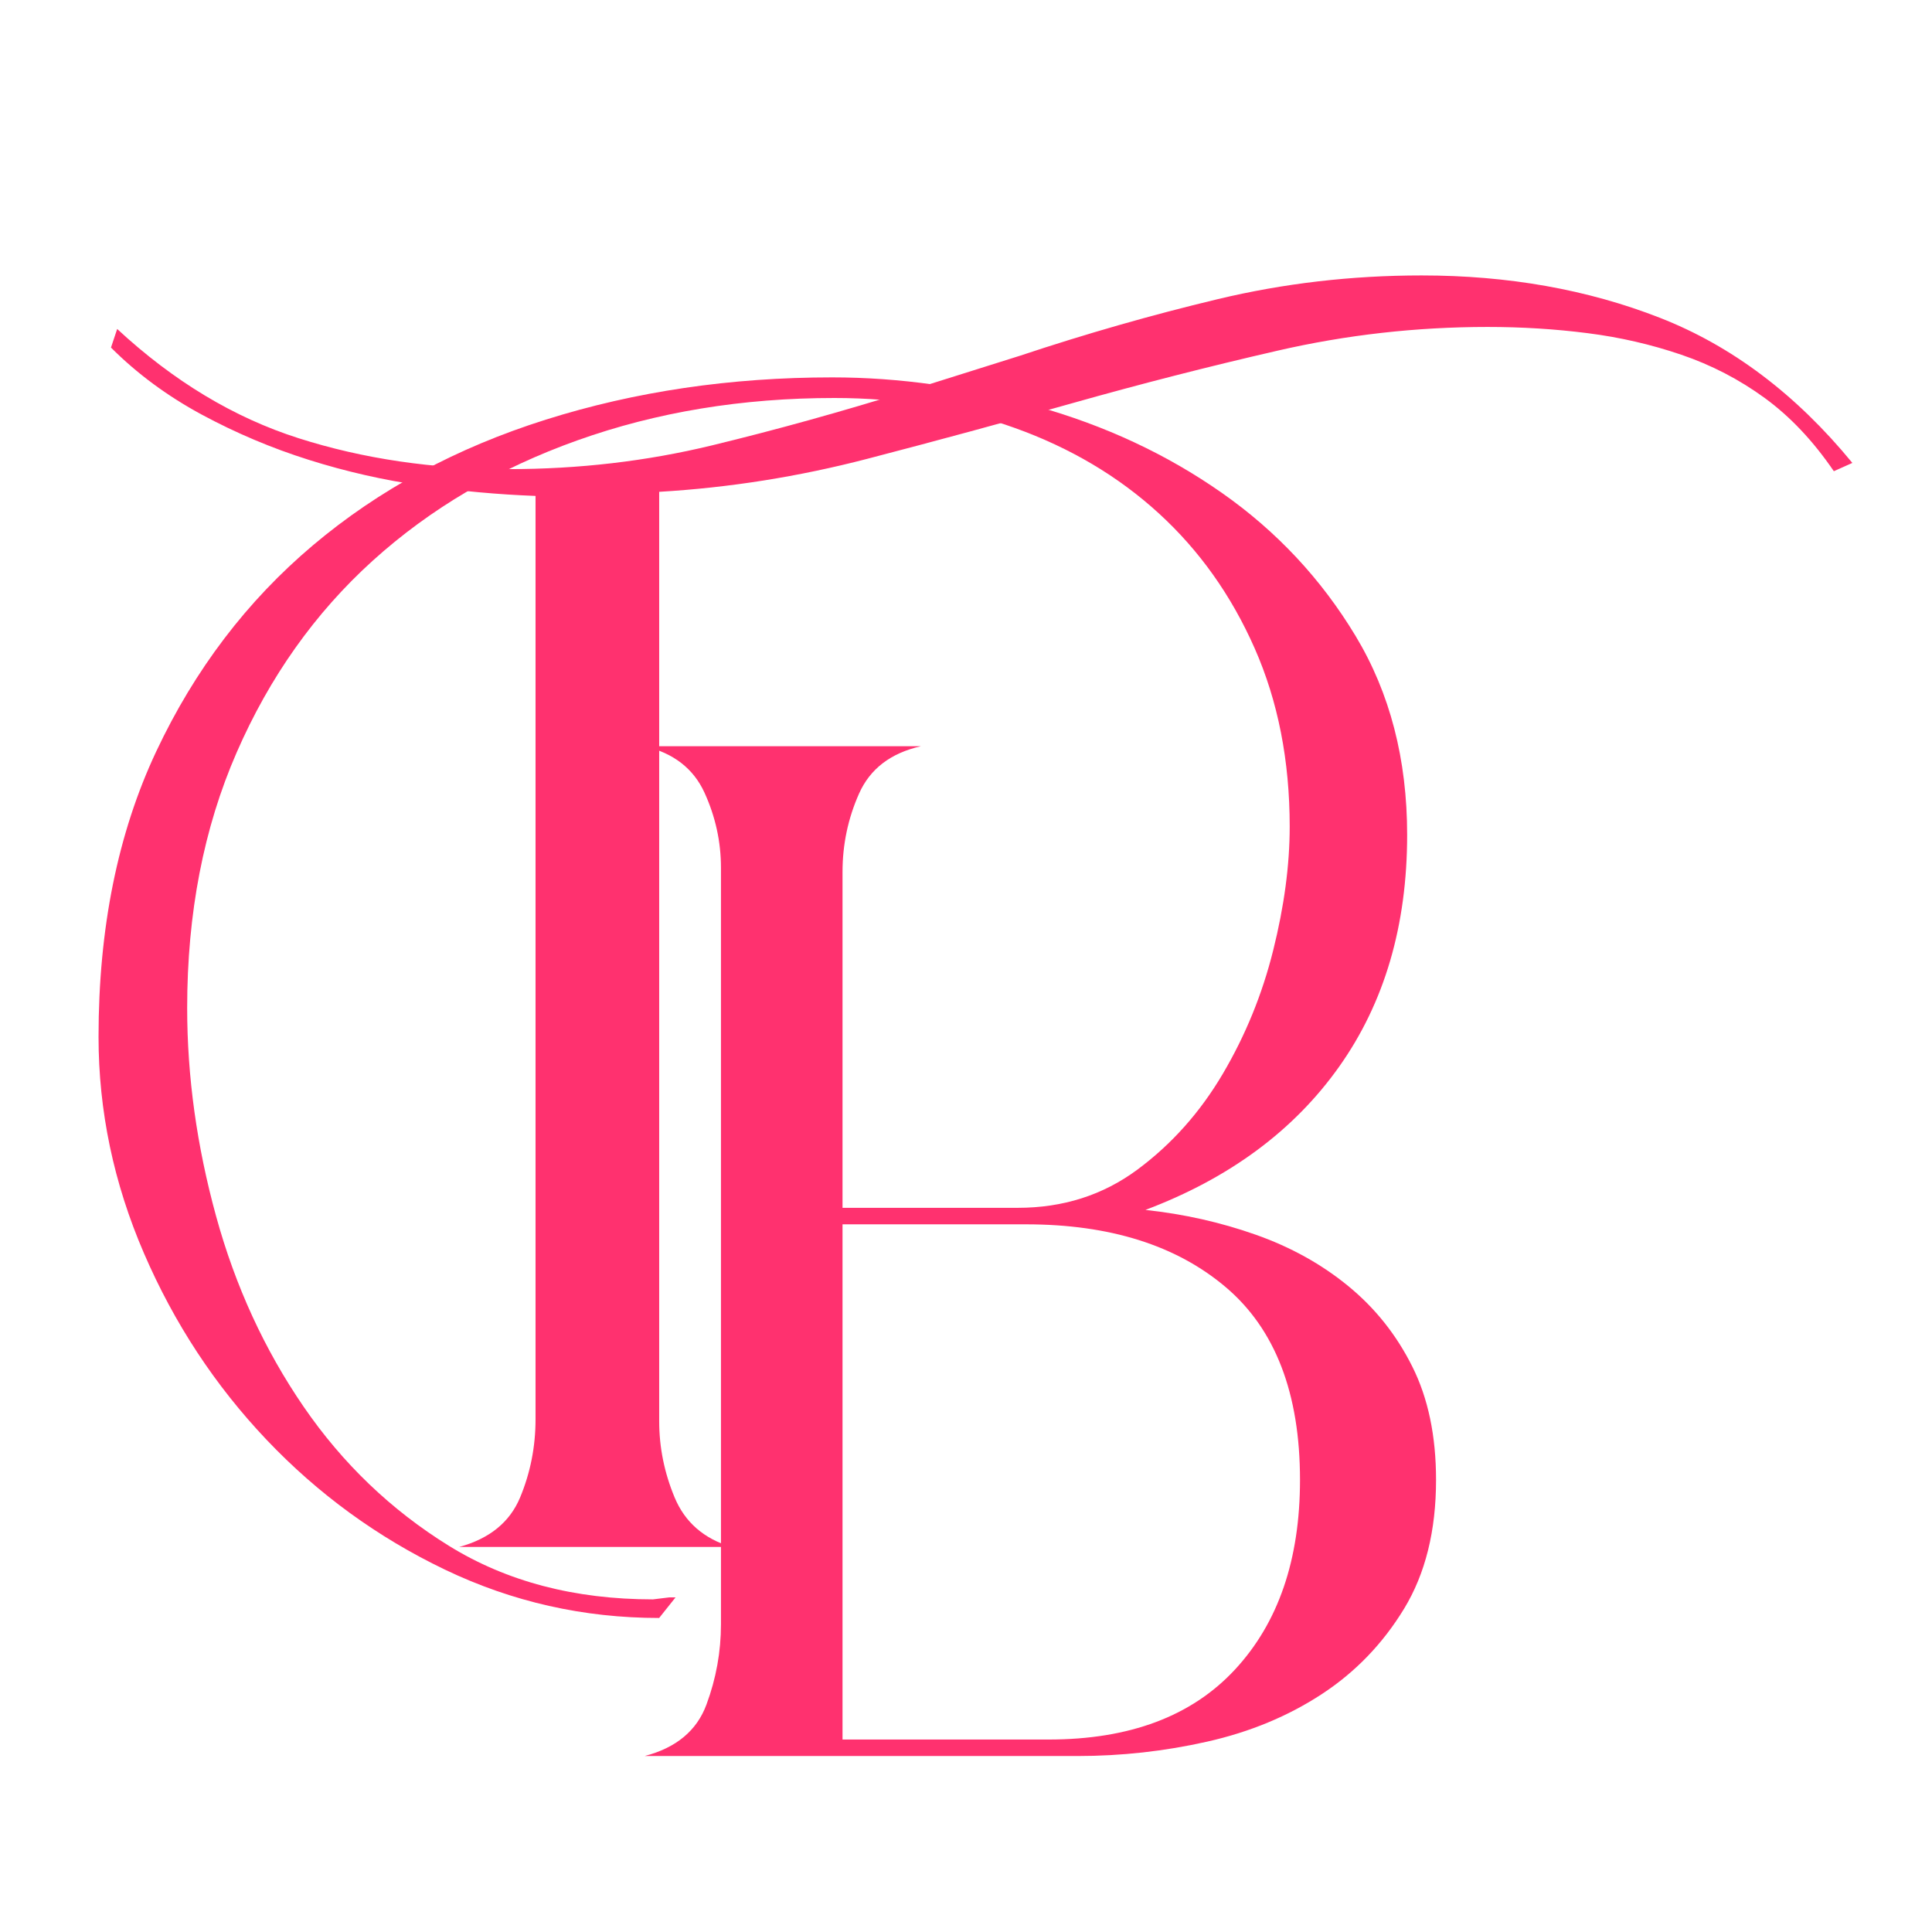 <svg xmlns="http://www.w3.org/2000/svg" xmlns:xlink="http://www.w3.org/1999/xlink" width="500" zoomAndPan="magnify" viewBox="0 0 375 375" height="500" preserveAspectRatio="xMidYMid meet" version="1.0"><defs><g/></defs><g fill="#ff316f" fill-opacity="1"><g transform="translate(113.533, 340.844)"><g><path d="M 165.203 -53.594 C 165.203 -43.727 163.133 -35.395 159 -28.594 C 154.863 -21.801 149.531 -16.27 143 -12 C 136.469 -7.727 129.066 -4.66 120.797 -2.797 C 112.535 -0.93 104.133 0 95.594 0 L 11.594 0 C 17.727 -1.602 21.727 -4.938 23.594 -10 C 25.469 -15.062 26.406 -20.258 26.406 -25.594 L 26.406 -172.406 C 26.406 -177.469 25.336 -182.332 23.203 -187 C 21.066 -191.664 17.195 -194.664 11.594 -196 L 65.203 -196 C 59.336 -194.664 55.336 -191.598 53.203 -186.797 C 51.066 -181.992 50 -176.926 50 -171.594 L 50 -106.406 L 84 -106.406 C 92.801 -106.406 100.535 -108.867 107.203 -113.797 C 113.867 -118.734 119.398 -124.93 123.797 -132.391 C 128.203 -139.859 131.469 -147.859 133.594 -156.391 C 135.727 -164.93 136.797 -172.938 136.797 -180.406 C 136.797 -193.195 134.531 -204.727 130 -215 C 125.469 -225.27 119.266 -234.004 111.391 -241.203 C 103.523 -248.398 94.191 -253.93 83.391 -257.797 C 72.598 -261.66 60.938 -263.594 48.406 -263.594 C 30.531 -263.594 13.926 -260.859 -1.406 -255.391 C -16.738 -249.93 -30.004 -242.133 -41.203 -232 C -52.398 -221.863 -61.195 -209.461 -67.594 -194.797 C -74 -180.129 -77.203 -163.598 -77.203 -145.203 C -77.203 -131.867 -75.332 -118.398 -71.594 -104.797 C -67.863 -91.203 -62.195 -78.867 -54.594 -67.797 C -47 -56.734 -37.598 -47.734 -26.391 -40.797 C -15.191 -33.867 -1.992 -30.406 13.203 -30.406 L 16.406 -30.797 L 17.594 -30.797 L 14.406 -26.797 C -0.258 -26.797 -14.125 -29.926 -27.188 -36.188 C -40.258 -42.457 -51.797 -50.859 -61.797 -61.391 C -71.797 -71.93 -79.727 -84 -85.594 -97.594 C -91.469 -111.195 -94.406 -125.195 -94.406 -139.594 C -94.406 -160.664 -90.672 -179.133 -83.203 -195 C -75.734 -210.863 -65.598 -224.195 -52.797 -235 C -39.992 -245.801 -24.926 -253.93 -7.594 -259.391 C 9.738 -264.859 28.27 -267.594 48 -267.594 C 61.062 -267.594 74.258 -265.727 87.594 -262 C 100.926 -258.27 112.926 -252.672 123.594 -245.203 C 134.258 -237.734 142.926 -228.461 149.594 -217.391 C 156.258 -206.328 159.594 -193.461 159.594 -178.797 C 159.594 -161.203 155.191 -146.203 146.391 -133.797 C 137.598 -121.398 125.066 -112.133 108.797 -106 C 116.266 -105.195 123.398 -103.594 130.203 -101.188 C 137.004 -98.789 143.004 -95.457 148.203 -91.188 C 153.398 -86.926 157.531 -81.727 160.594 -75.594 C 163.664 -69.469 165.203 -62.133 165.203 -53.594 Z M 50 -3.203 L 90 -3.203 C 105.727 -3.203 117.789 -7.734 126.188 -16.797 C 134.594 -25.867 138.797 -38.133 138.797 -53.594 C 138.797 -70.395 133.992 -82.863 124.391 -91 C 114.797 -99.133 101.863 -103.203 85.594 -103.203 L 50 -103.203 Z M 50 -3.203 "/></g></g></g><g fill="#ff316f" fill-opacity="1"><g transform="translate(77.542, 300.259)"><g><path d="M 50.406 -24.406 C 50.406 -19.332 51.406 -14.395 53.406 -9.594 C 55.406 -4.801 59.07 -1.602 64.406 0 L 11.594 0 C 17.469 -1.602 21.406 -4.801 23.406 -9.594 C 25.406 -14.395 26.406 -19.461 26.406 -24.797 L 26.406 -204 C 19.195 -204.27 11.859 -204.938 4.391 -206 C -3.066 -207.062 -10.395 -208.727 -17.594 -211 C -24.801 -213.27 -31.738 -216.203 -38.406 -219.797 C -45.07 -223.398 -50.938 -227.734 -56 -232.797 L -54.797 -236.406 C -43.867 -226.27 -32.133 -219.203 -19.594 -215.203 C -7.062 -211.203 6.535 -209.203 21.203 -209.203 C 34.797 -209.203 47.926 -210.734 60.594 -213.797 C 73.258 -216.867 85.992 -220.406 98.797 -224.406 L 120.406 -231.203 C 133.195 -235.461 145.992 -239.125 158.797 -242.188 C 171.598 -245.258 184.801 -246.797 198.406 -246.797 C 215.195 -246.797 230.594 -244.062 244.594 -238.594 C 258.594 -233.133 271.062 -223.738 282 -210.406 L 278.406 -208.797 C 274.406 -214.66 269.938 -219.395 265 -223 C 260.062 -226.602 254.66 -229.406 248.797 -231.406 C 242.93 -233.406 236.863 -234.801 230.594 -235.594 C 224.332 -236.395 217.867 -236.797 211.203 -236.797 C 197.336 -236.797 183.738 -235.258 170.406 -232.188 C 157.07 -229.125 143.801 -225.727 130.594 -222 C 117.395 -218.27 104.129 -214.672 90.797 -211.203 C 77.461 -207.734 64 -205.598 50.406 -204.797 Z M 50.406 -24.406 "/></g></g></g></svg>